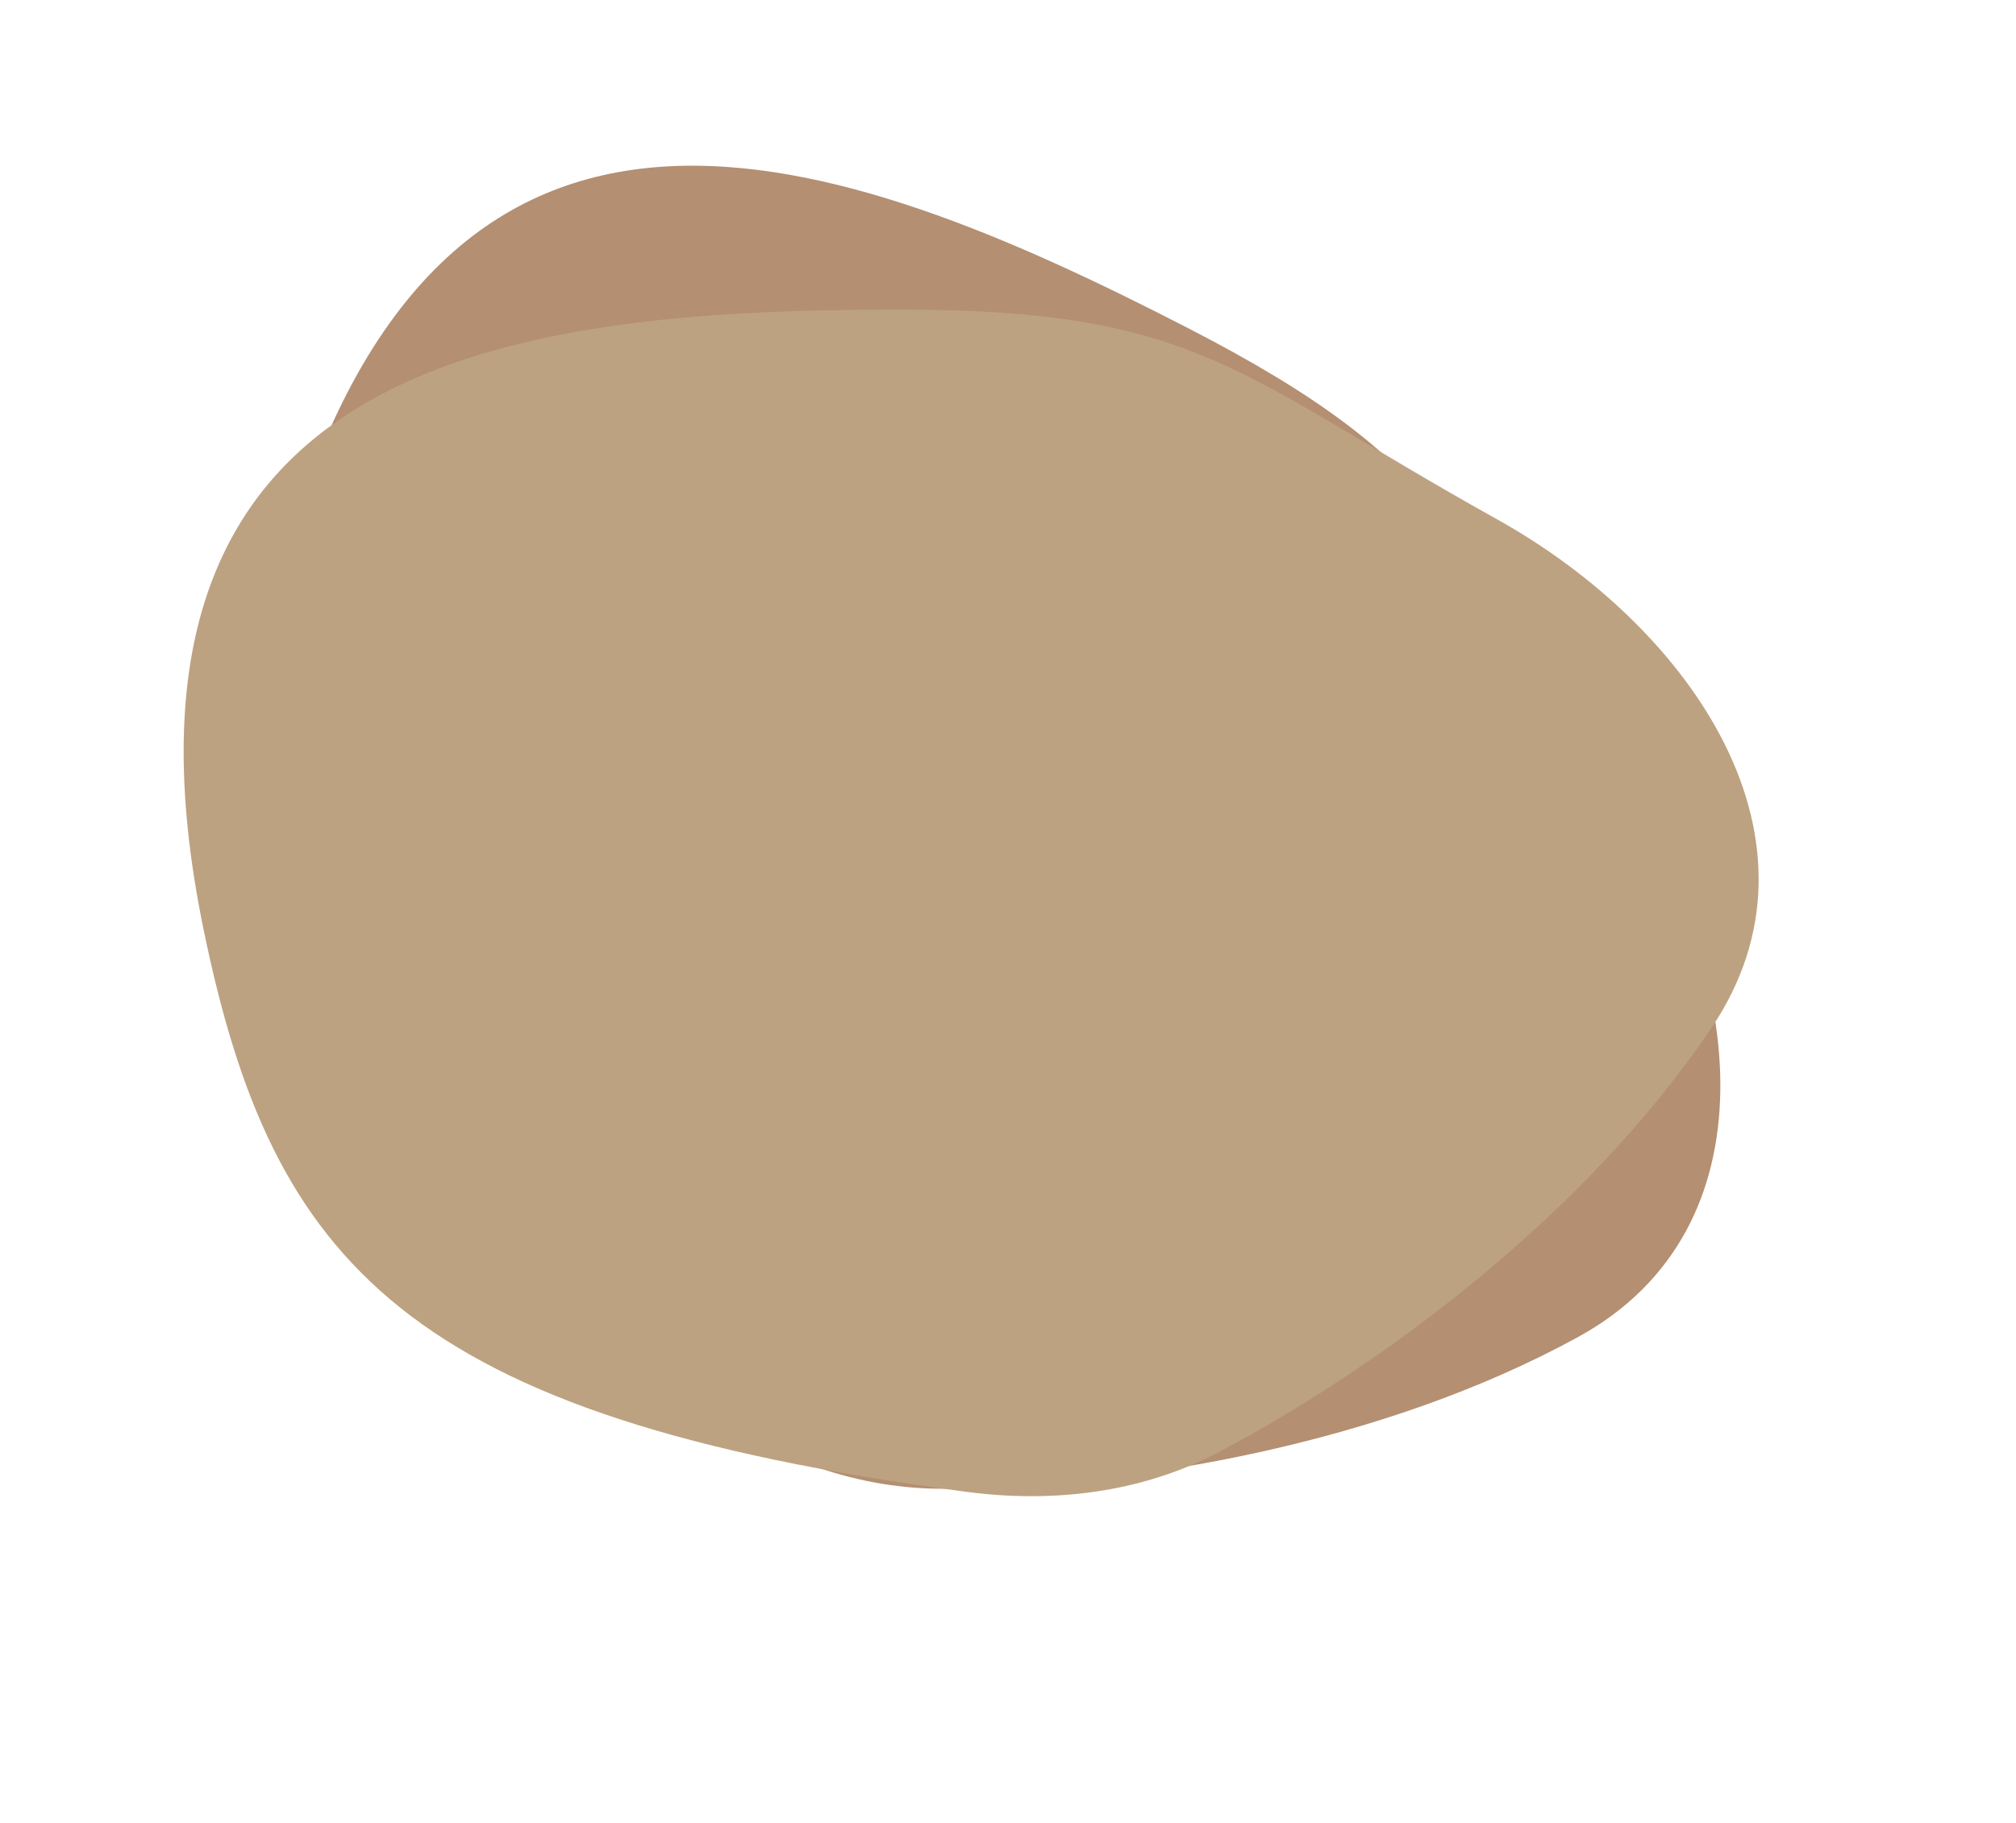 <svg width="178" height="161" viewBox="0 0 178 161" fill="none" xmlns="http://www.w3.org/2000/svg">
<path d="M143.121 69.455C154.108 85.985 156.78 108.502 139.345 118.061C122.033 127.554 100.063 131.273 83.506 131.463C75.781 131.552 68.368 128.787 62.031 124.382C20.992 95.855 16.902 78.342 24.97 49.578C38.863 0.04 73.92 13.032 104.842 28.947C128.275 41.007 128.614 47.629 143.121 69.455Z" fill="#B48F72"/>
<path d="M132.133 45.831C149.496 55.496 162.217 74.302 151.106 90.777C140.078 107.127 122.265 120.476 107.642 128.214C100.825 131.821 92.978 132.753 85.333 131.739C35.737 125.158 24.051 111.466 18 82.21C7.579 31.831 44.706 27.342 79.5 27.342C105.867 27.342 109.213 33.071 132.133 45.831Z" fill="#BDA281"/>
</svg>

